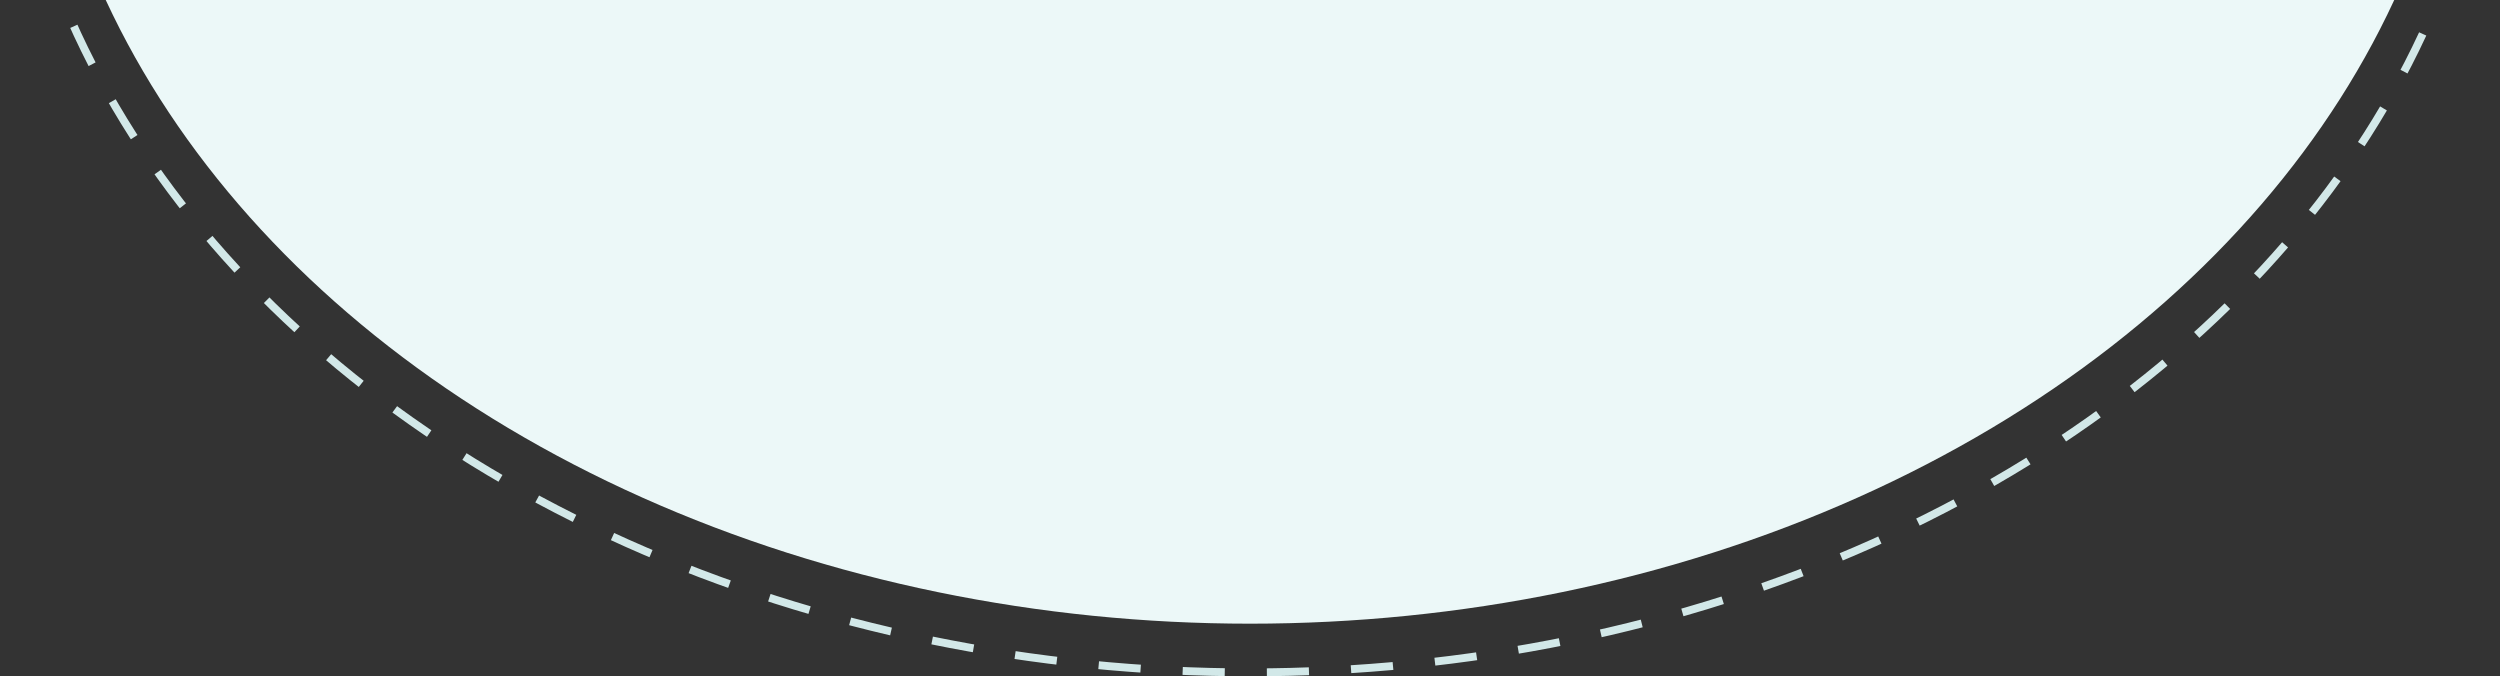 <svg xmlns="http://www.w3.org/2000/svg" xmlns:xlink="http://www.w3.org/1999/xlink" width="950" height="257" viewBox="0 0 950 257"><rect x="0" y="0" width="950" height="257" fill="#333333" stroke="none"/><defs><style>.a{fill:#fff;stroke:#707070;}.b{clip-path:url(#a);}.c{fill:#ecf8f8;}.d,.f{fill:none;}.d{stroke:#d2e8e8;stroke-width:3px;stroke-dasharray:16;}.e{stroke:none;}</style><clipPath id="a"><rect class="a" width="950" height="257" transform="translate(105 5044)"/></clipPath></defs><g class="b" transform="translate(-105 -5044)"><ellipse class="c" cx="462" cy="358" rx="462" ry="358" transform="translate(118 4565)"/><g class="d" transform="translate(105 4565)"><ellipse class="e" cx="475" cy="368" rx="475" ry="368"/><ellipse class="f" cx="475" cy="368" rx="473.5" ry="366.5"/></g></g></svg>
